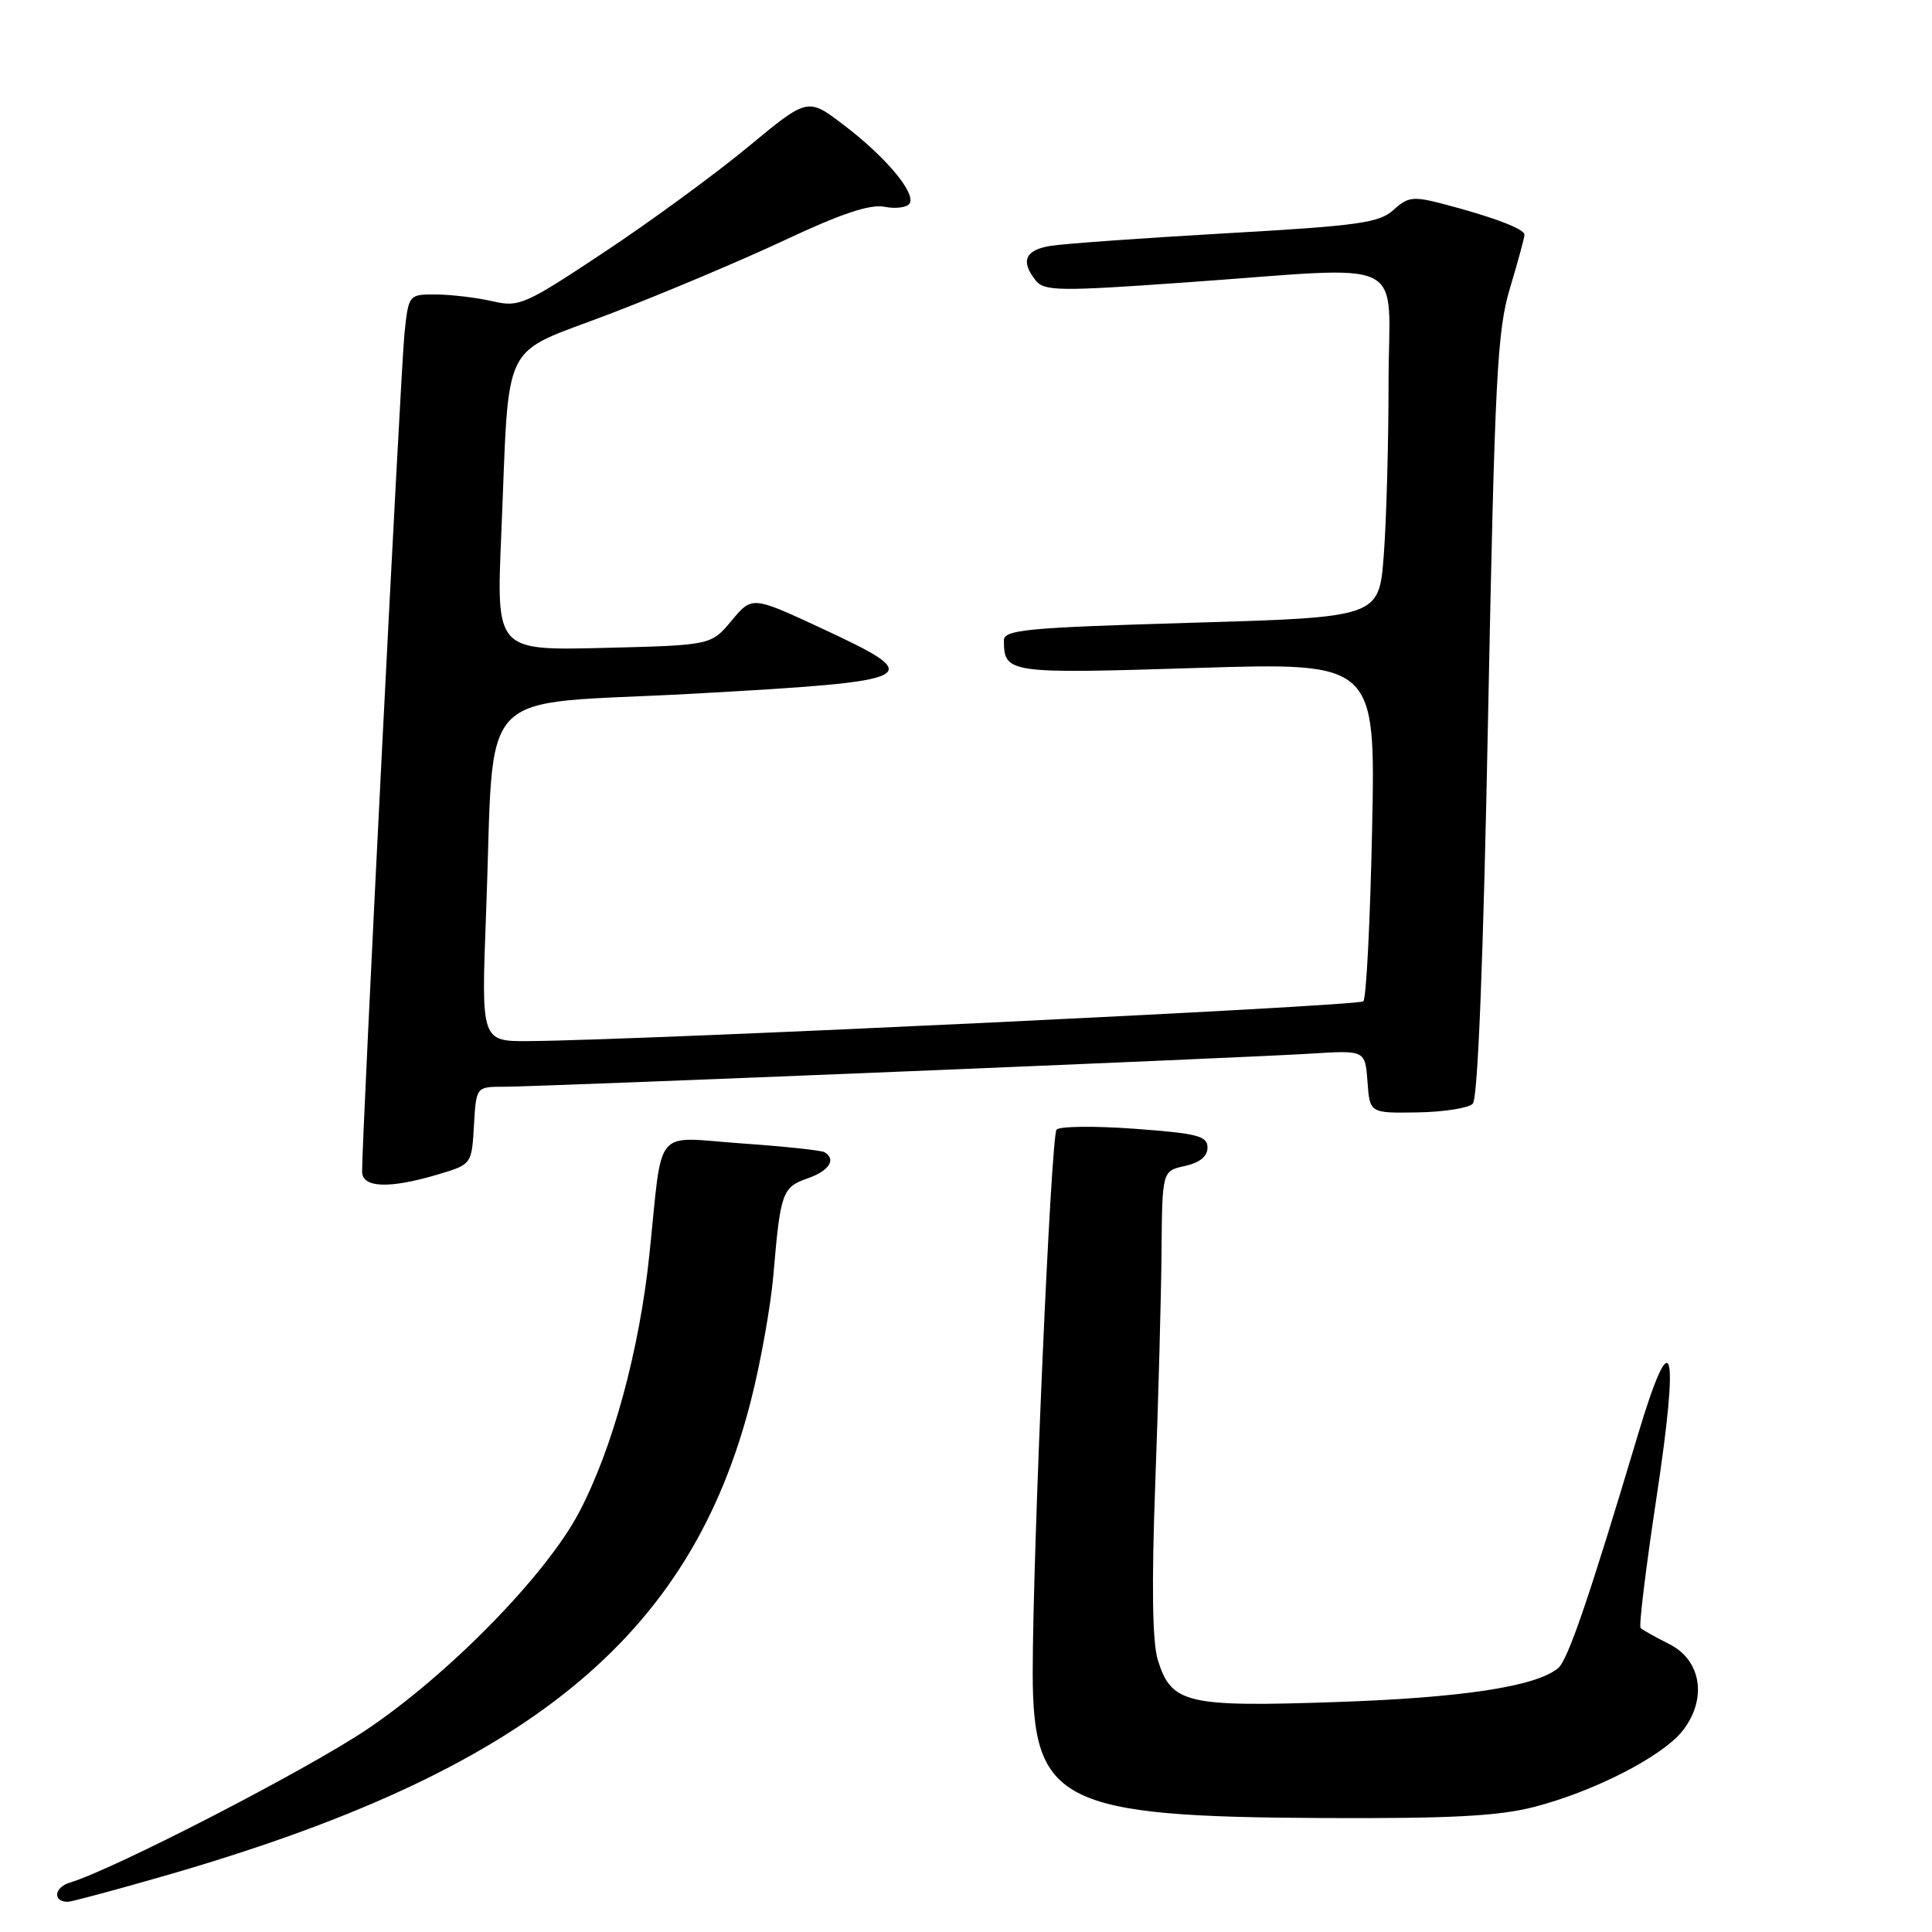 <?xml version="1.0" encoding="UTF-8" standalone="no"?>
<!DOCTYPE svg PUBLIC "-//W3C//DTD SVG 1.1//EN" "http://www.w3.org/Graphics/SVG/1.1/DTD/svg11.dtd" >
<svg xmlns="http://www.w3.org/2000/svg" xmlns:xlink="http://www.w3.org/1999/xlink" version="1.1" viewBox="0 0 256 256">
 <g >
 <path fill="currentColor"
d=" M 21.83 248.55 C 69.76 234.75 91.51 217.11 99.52 185.51 C 100.80 180.48 102.13 173.02 102.48 168.93 C 103.41 158.00 103.65 157.32 106.99 156.15 C 109.87 155.15 110.85 153.63 109.25 152.67 C 108.84 152.43 103.91 151.90 98.30 151.51 C 86.41 150.67 87.86 148.92 86.04 166.30 C 84.71 179.02 81.14 192.07 76.69 200.47 C 72.29 208.78 59.41 221.92 48.54 229.21 C 40.44 234.63 15.05 247.72 9.24 249.46 C 7.16 250.09 6.97 252.00 8.98 252.00 C 9.45 252.00 15.24 250.45 21.83 248.55 Z  M 203.28 239.43 C 211.27 237.36 220.27 232.74 222.95 229.34 C 226.25 225.14 225.46 219.98 221.17 217.84 C 219.34 216.92 217.64 215.97 217.39 215.72 C 217.14 215.48 218.09 207.71 219.49 198.46 C 222.57 178.15 221.60 174.86 217.03 190.12 C 210.51 211.91 207.75 219.96 206.46 221.04 C 203.52 223.47 193.80 224.96 177.04 225.53 C 157.19 226.21 155.22 225.74 153.42 219.97 C 152.69 217.62 152.58 210.05 153.08 196.50 C 153.49 185.50 153.86 171.70 153.91 165.83 C 154.00 155.16 154.00 155.16 157.00 154.50 C 158.97 154.07 160.00 153.23 160.00 152.06 C 160.00 150.52 158.68 150.18 150.37 149.57 C 145.07 149.18 140.41 149.23 140.00 149.68 C 139.26 150.49 136.84 205.79 136.84 221.65 C 136.84 238.87 140.59 240.74 175.36 240.90 C 192.24 240.98 198.59 240.64 203.28 239.43 Z  M 58.00 155.63 C 62.50 154.29 62.50 154.29 62.80 149.14 C 63.10 144.00 63.10 144.00 66.74 144.00 C 71.58 144.00 164.54 140.19 173.70 139.61 C 180.89 139.16 180.89 139.16 181.20 143.33 C 181.50 147.50 181.50 147.50 187.80 147.40 C 191.26 147.35 194.57 146.83 195.15 146.25 C 195.82 145.58 196.55 127.31 197.18 94.85 C 198.07 49.95 198.38 43.81 200.09 38.14 C 201.14 34.65 202.00 31.48 202.00 31.10 C 202.00 30.32 197.74 28.72 191.14 27.00 C 187.26 25.99 186.54 26.08 184.64 27.82 C 182.77 29.53 179.99 29.92 162.50 30.91 C 151.50 31.54 141.04 32.29 139.25 32.57 C 135.82 33.12 135.18 34.59 137.25 37.18 C 138.37 38.58 140.41 38.61 157.00 37.43 C 187.38 35.29 184.00 33.62 183.99 50.75 C 183.99 58.86 183.70 69.17 183.35 73.65 C 182.72 81.79 182.72 81.79 157.86 82.52 C 135.88 83.17 133.00 83.44 133.02 84.88 C 133.06 89.23 133.51 89.29 158.52 88.51 C 182.27 87.77 182.27 87.77 181.81 109.87 C 181.56 122.03 181.04 132.29 180.65 132.68 C 180.01 133.32 85.51 137.83 70.13 137.95 C 63.76 138.00 63.76 138.00 64.40 121.25 C 65.61 90.06 62.36 93.54 91.82 91.92 C 122.29 90.23 123.05 89.85 108.83 83.24 C 99.66 78.98 99.66 78.98 96.94 82.24 C 94.22 85.50 94.22 85.50 79.99 85.85 C 65.76 86.20 65.76 86.20 66.42 70.85 C 67.54 44.29 66.10 47.22 80.81 41.59 C 87.79 38.92 98.22 34.52 104.00 31.81 C 111.49 28.29 115.28 27.03 117.21 27.40 C 118.70 27.70 120.19 27.49 120.53 26.96 C 121.38 25.58 117.33 20.75 111.76 16.53 C 107.02 12.92 107.02 12.92 99.08 19.50 C 94.71 23.11 86.15 29.38 80.05 33.42 C 69.52 40.41 68.78 40.74 65.23 39.91 C 63.18 39.44 59.84 39.04 57.82 39.02 C 54.14 39.00 54.14 39.00 53.59 44.25 C 53.10 48.98 47.94 151.05 47.98 155.25 C 48.00 157.41 51.57 157.54 58.00 155.63 Z "/>
</g>
</svg>